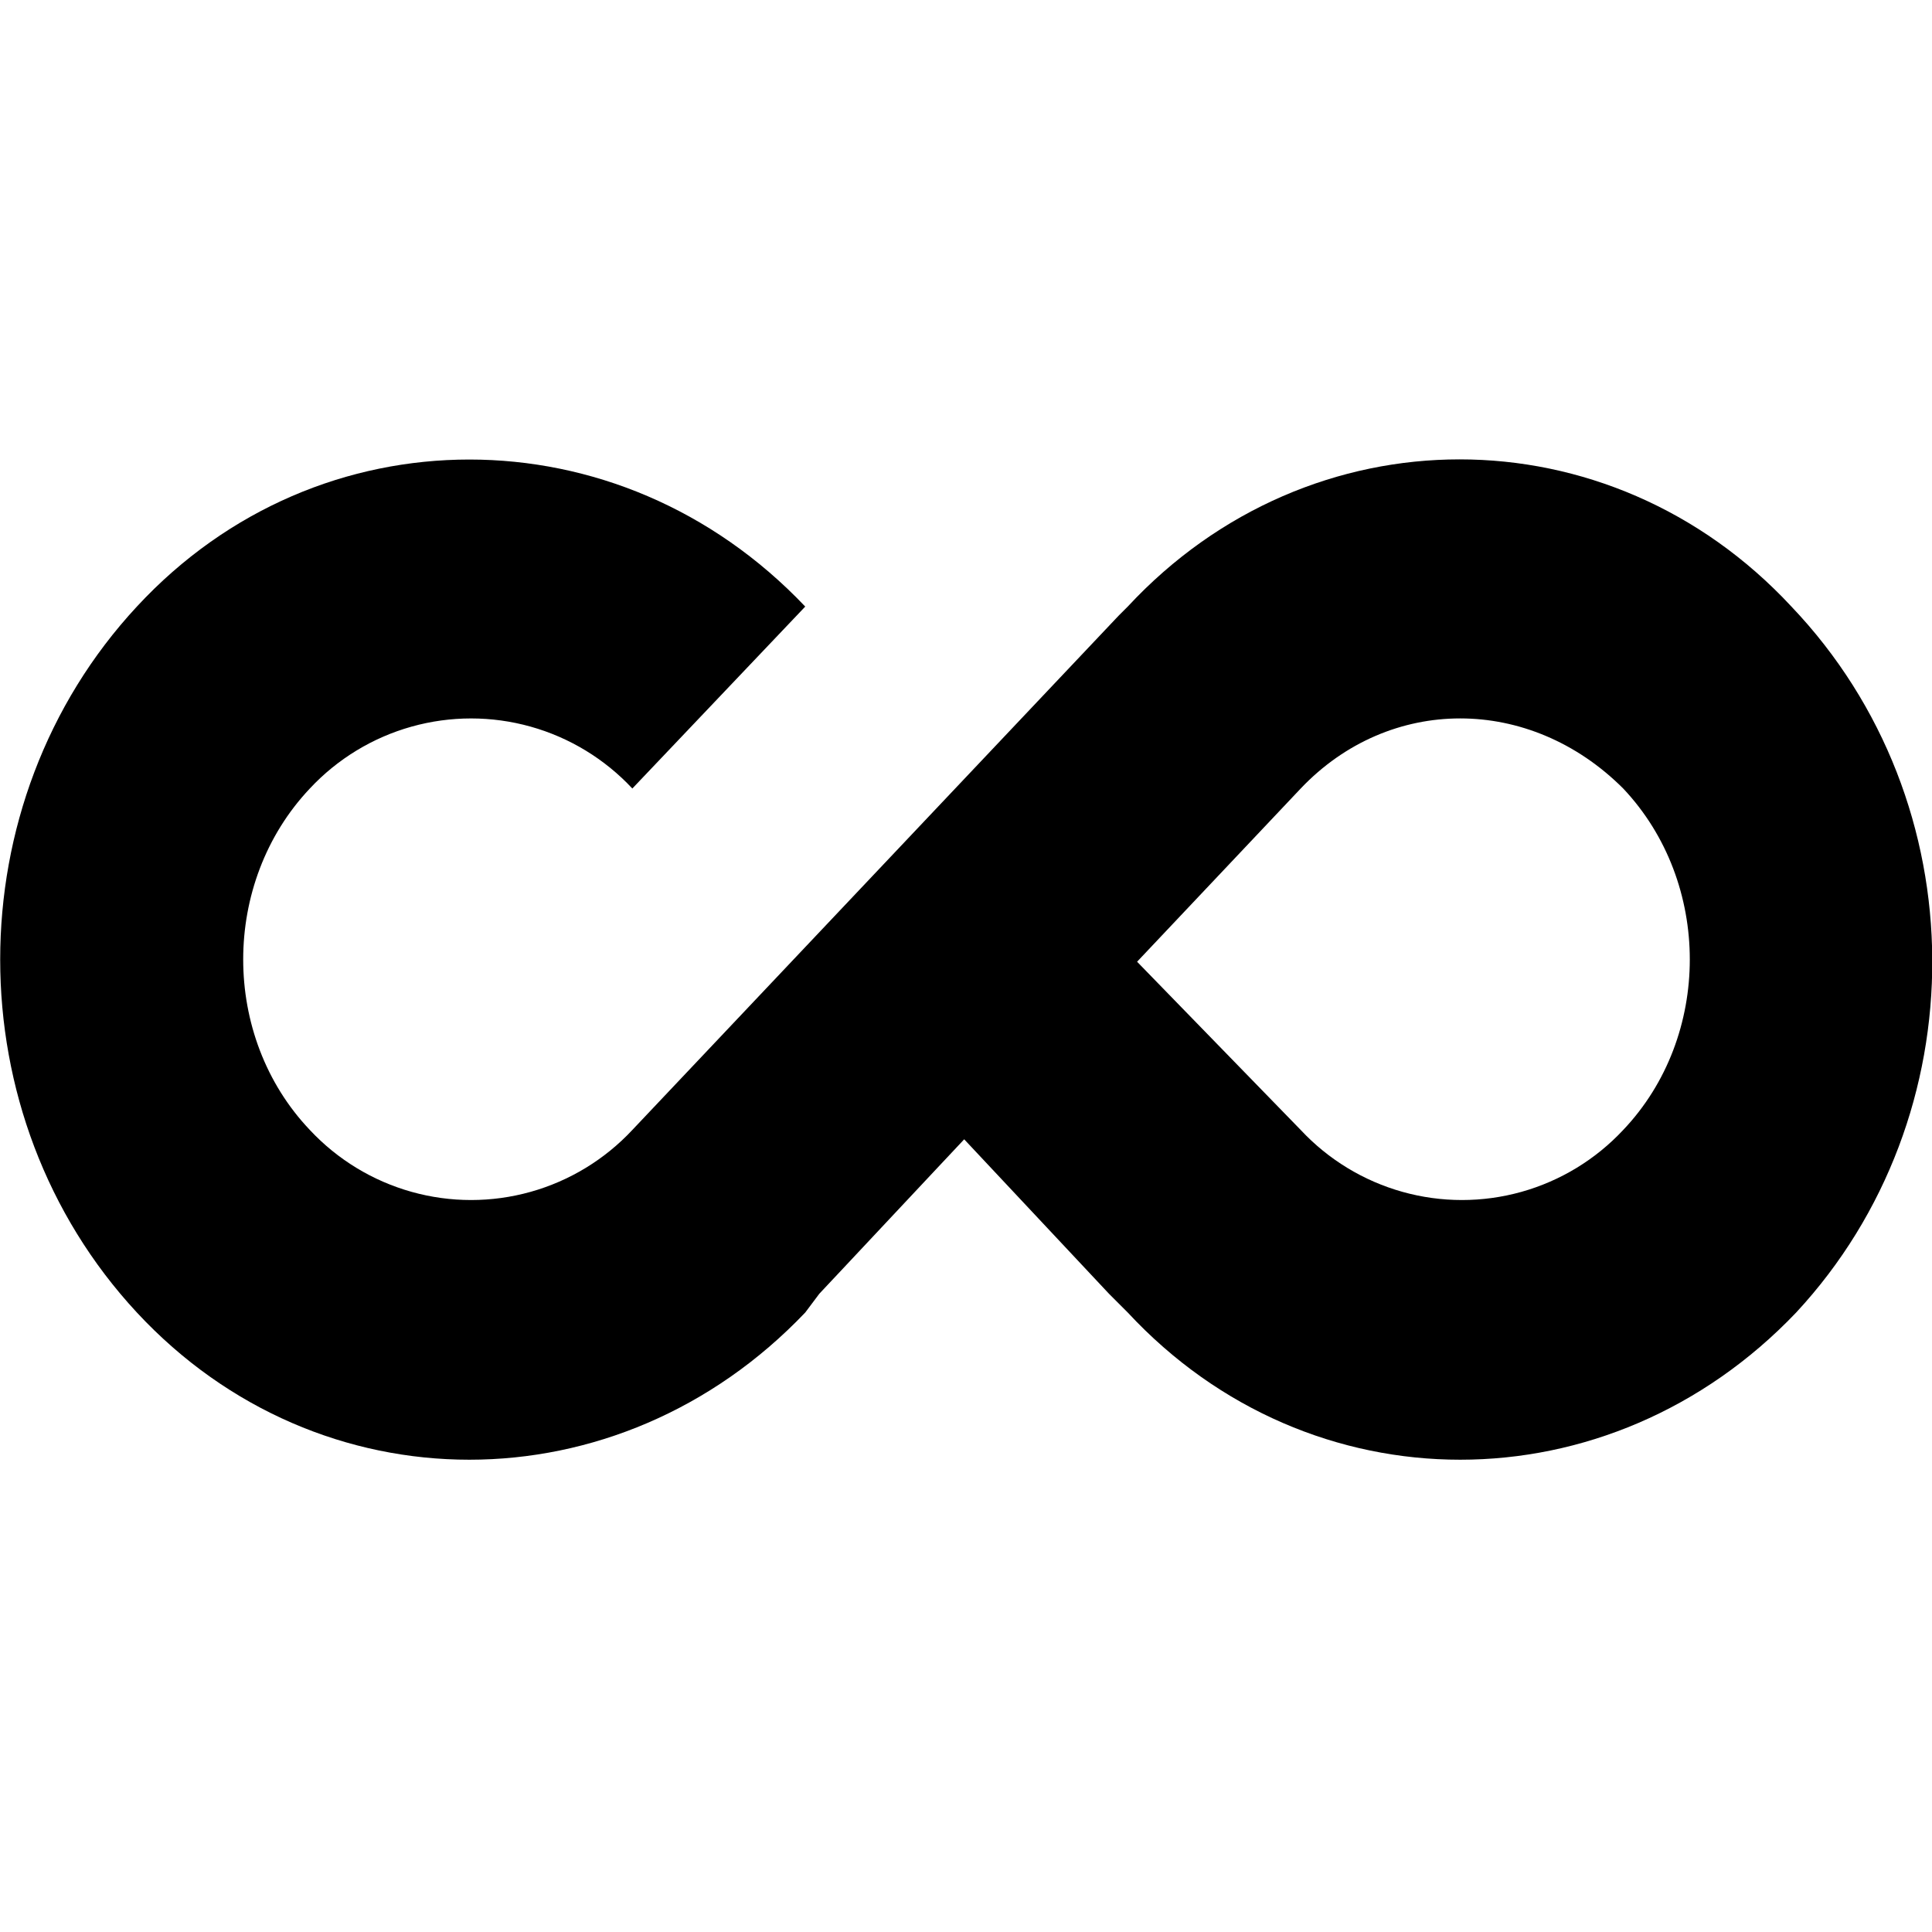 <svg xml:space="preserve" width="32" height="32" xmlns="http://www.w3.org/2000/svg">
  <defs>
    <clipPath clipPathUnits="userSpaceOnUse" id="a">
      <path d="m83.867 788.93-2.626-2.78 2.626-2.7a3.54 3.54 0 0 1 5.176 0c1.425 1.5 1.425 3.97 0 5.48-1.5 1.5-3.751 1.5-5.176 0zm-13.343 5.28c1.941 0 3.891-.78 5.391-2.36l-2.775-2.92a3.54 3.54 0 0 1-5.176 0c-1.426-1.51-1.426-3.98 0-5.48a3.54 3.54 0 0 1 5.176 0l7.801 8.25.15.15c2.926 3.15 7.727 3.15 10.652 0 3.001-3.15 3.001-8.18.076-11.33-3.001-3.15-7.802-3.15-10.728 0l-.3.3-2.325 2.48-2.326-2.48-.225-.3c-3-3.15-7.801-3.15-10.727 0-2.925 3.15-2.925 8.18 0 11.33 1.463 1.58 3.395 2.36 5.336 2.36z" style="clip-rule:evenodd"/>
    </clipPath>
  </defs>
  <g clip-path="url(#a)" style="fill:#000" transform="matrix(1.032 0 0 -1.032 -65.007 827.236)">
    <path d="M57.987 773.17h40.958v26.03H57.987Z" style="fill:#000;fill-opacity:1;fill-rule:nonzero;stroke:none"/>
  </g>
</svg>